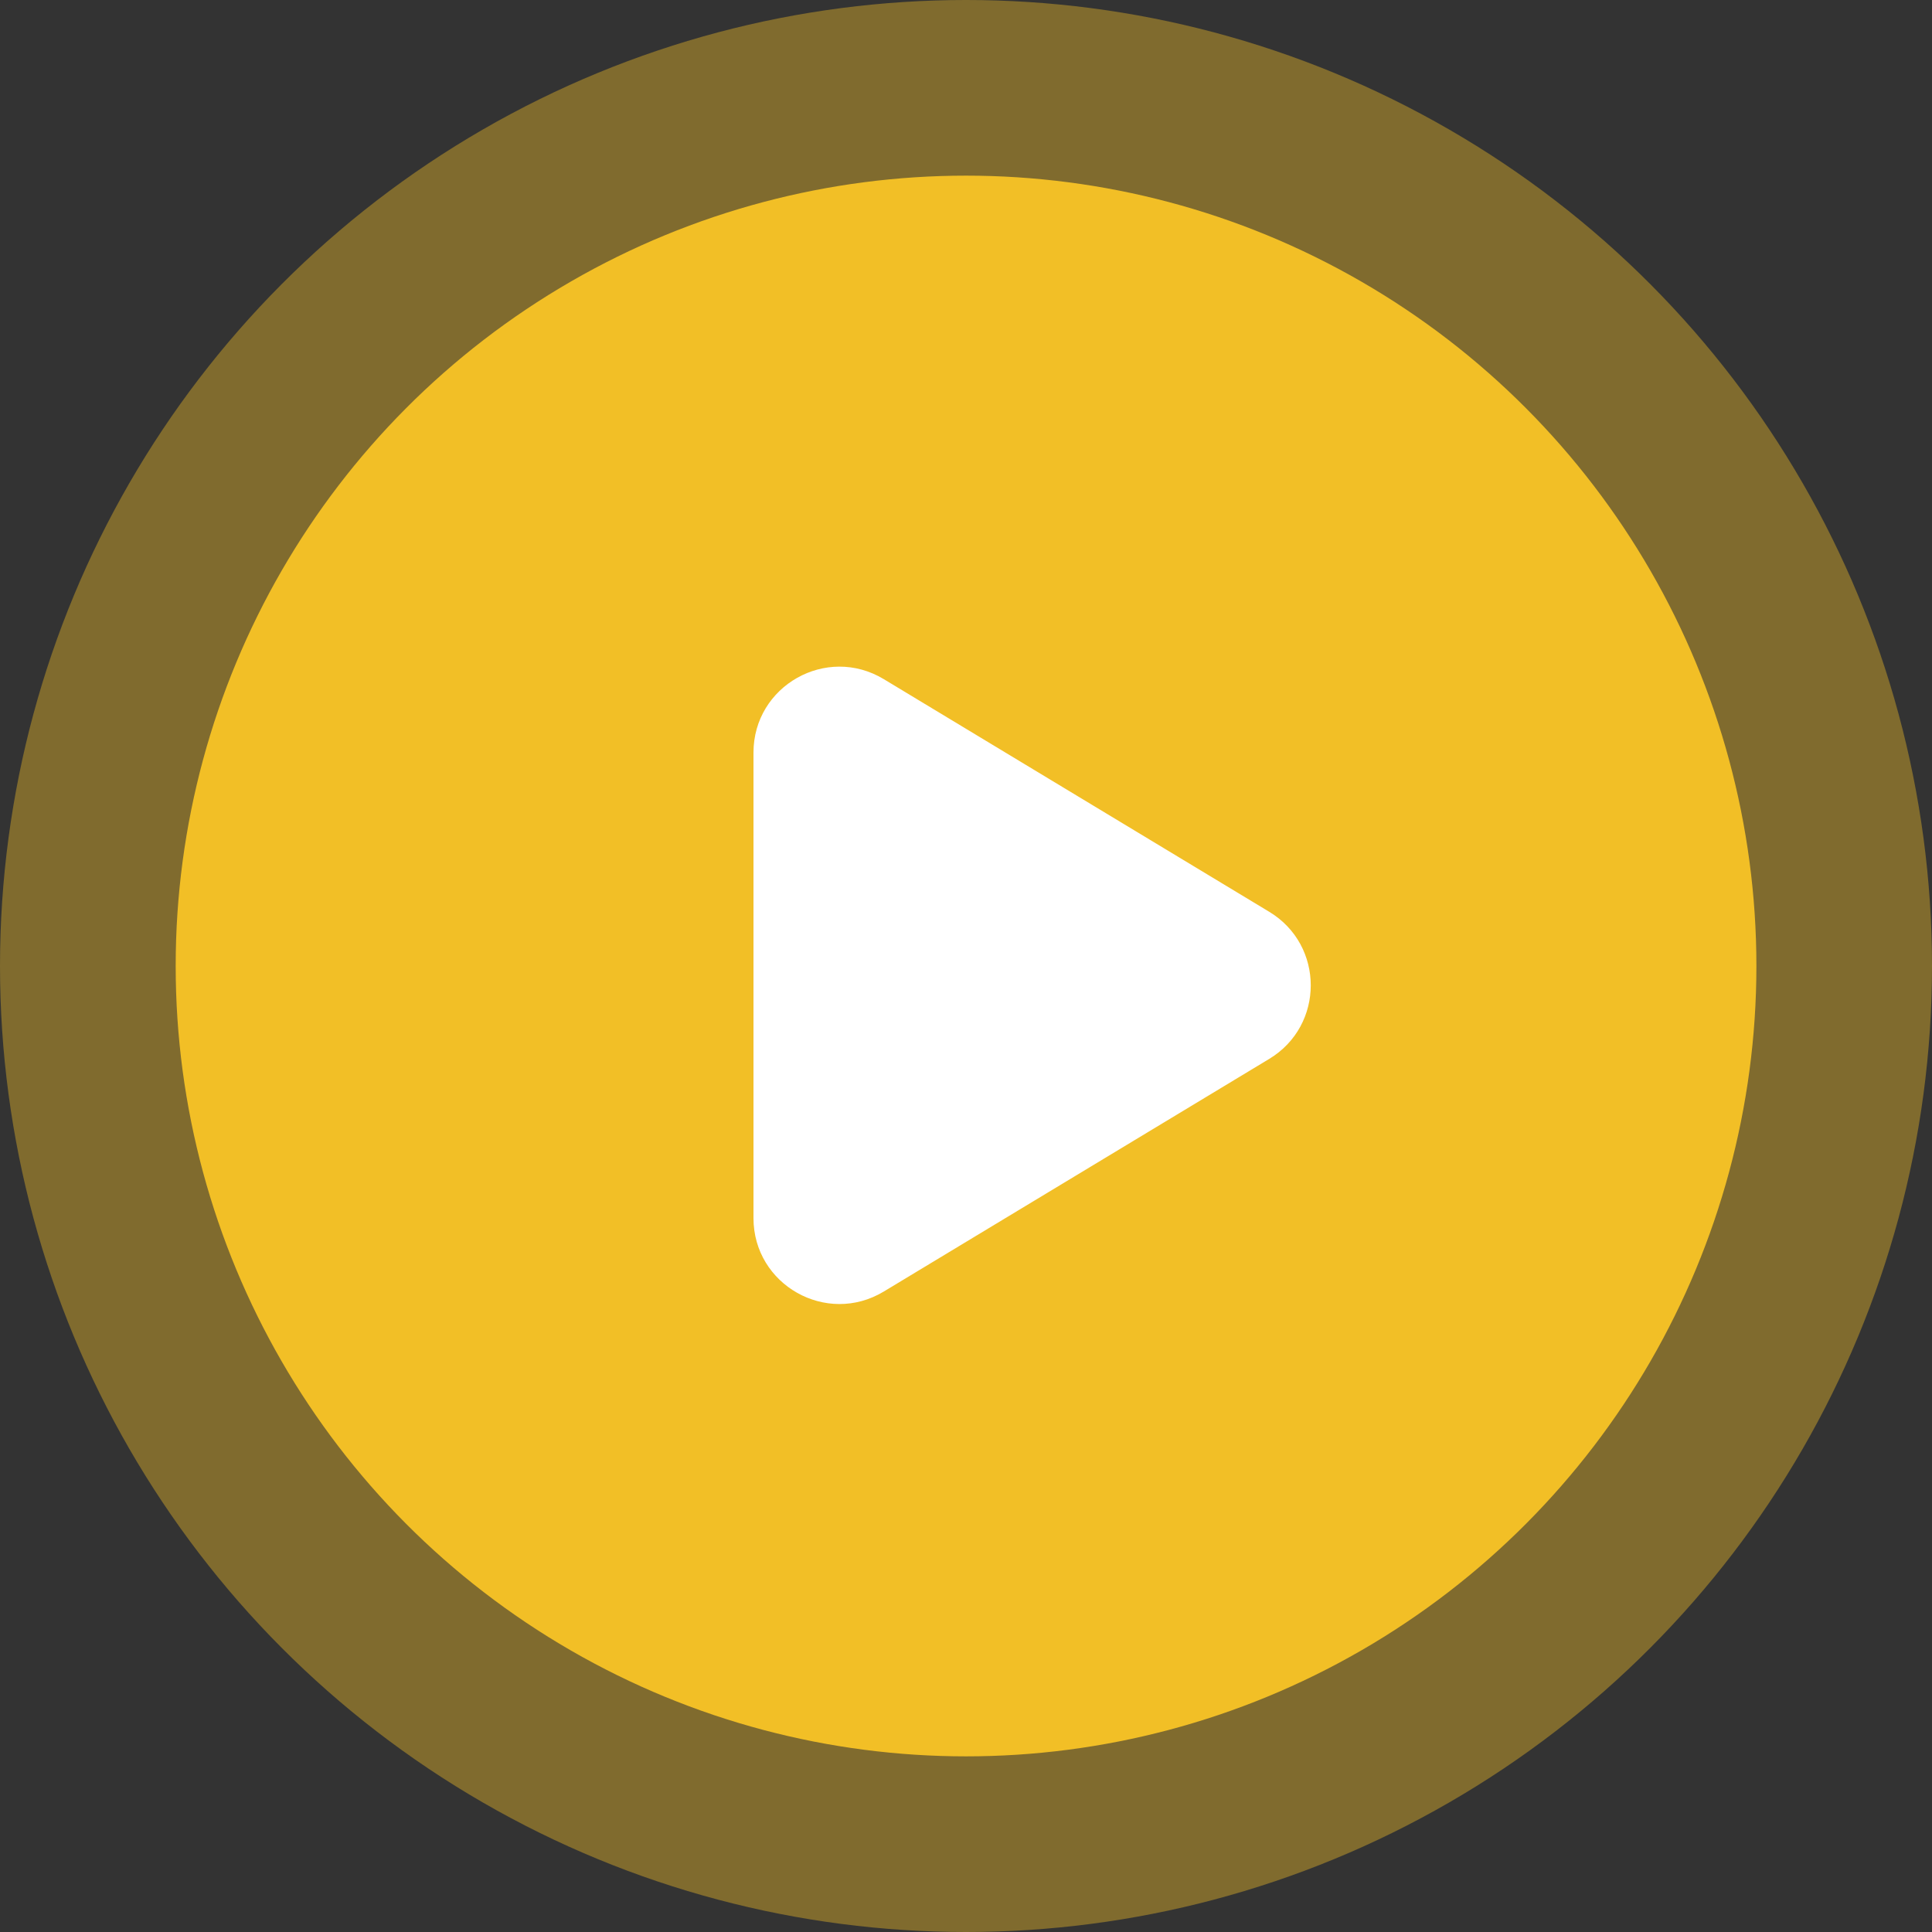 <svg width="45" height="45" viewBox="0 0 45 45" fill="none" xmlns="http://www.w3.org/2000/svg">
<rect x="0" y="0" width="45" height="45" fill="#333333" stroke="none"/>
<circle opacity="0.4" cx="22.5" cy="22.5" r="22.5" fill="#F2BF26"/>
<circle cx="22.501" cy="22.5" r="18.409" fill="#F2BF26"/>
<path d="M29.564 21.238C30.852 22.016 30.852 23.885 29.564 24.663L20.584 30.083C19.251 30.887 17.55 29.928 17.55 28.371L17.55 17.53C17.55 15.973 19.251 15.014 20.584 15.818L29.564 21.238Z" fill="white"/>
</svg>

